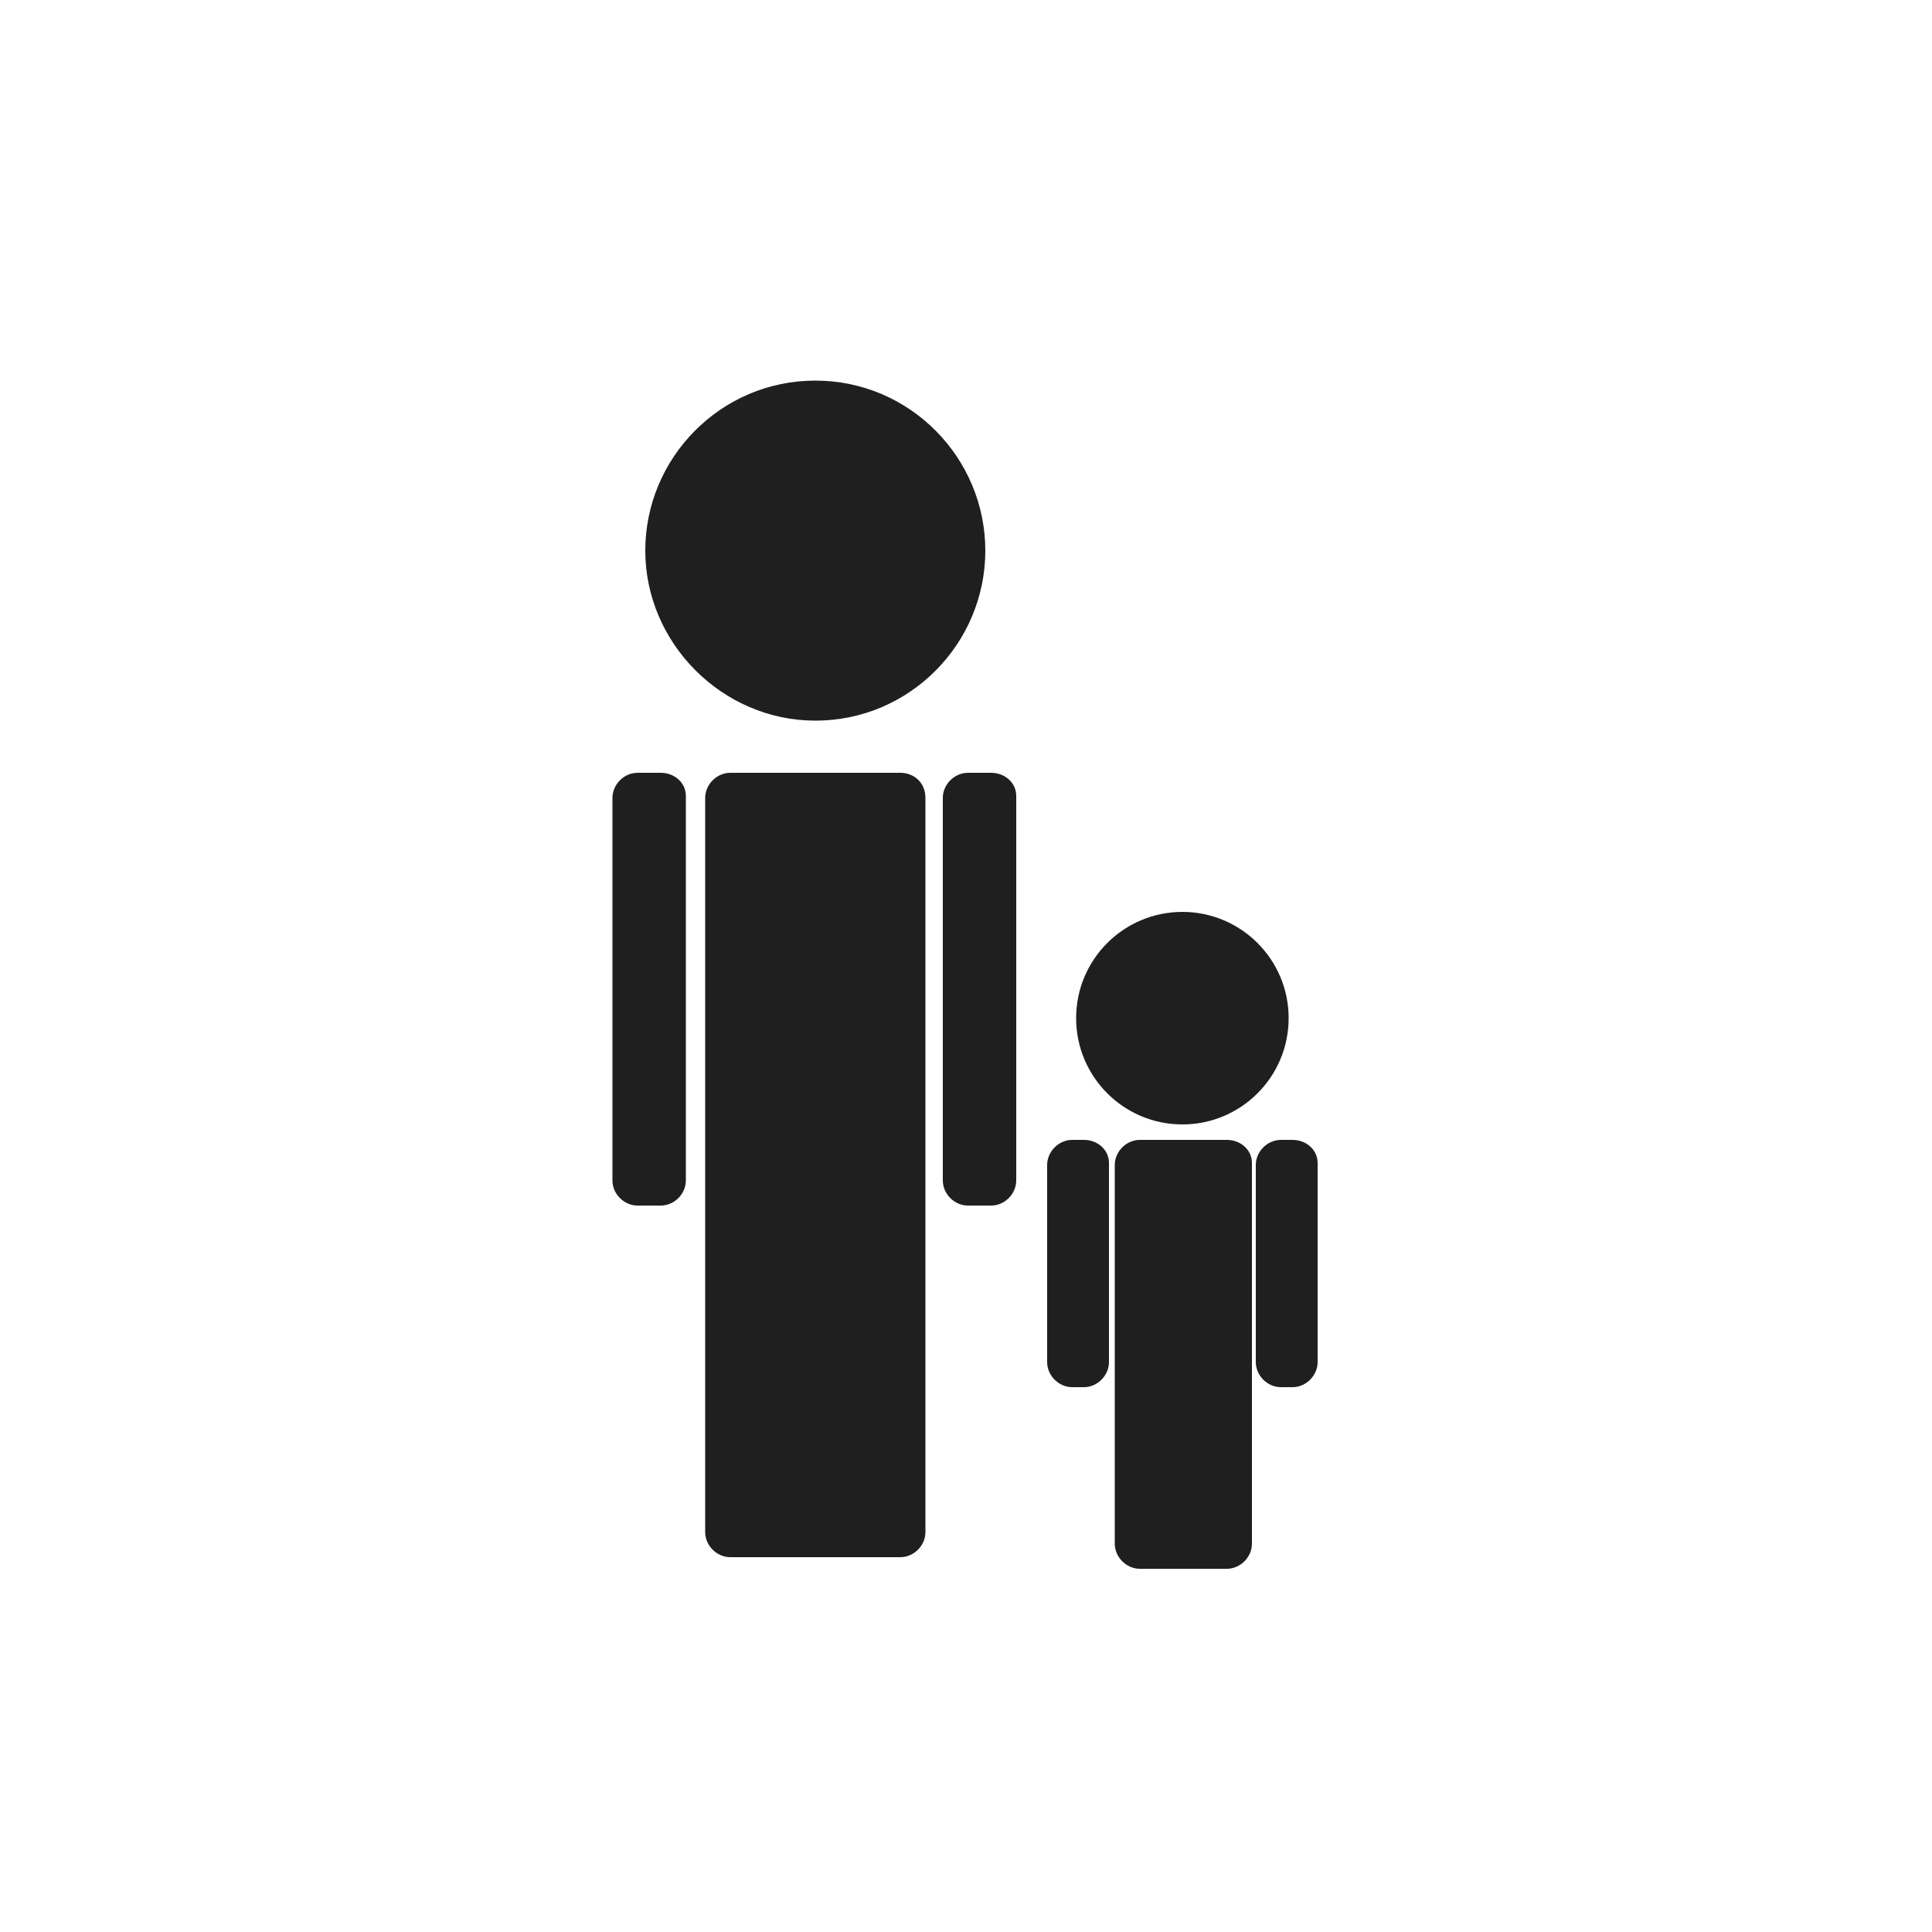<?xml version="1.0" encoding="utf-8"?>
<!-- Generator: Adobe Illustrator 19.2.1, SVG Export Plug-In . SVG Version: 6.00 Build 0)  -->
<svg version="1.1" id="Layer_1" xmlns="http://www.w3.org/2000/svg" xmlns:xlink="http://www.w3.org/1999/xlink" x="0px" y="0px"
	 viewBox="0 0 100 100" style="enable-background:new 0 0 100 100;" xml:space="preserve">
<style type="text/css">
	.st0{fill:#1F1F1F;}
</style>
<g>
	<path class="st0" d="M46.6,40h-8.8c-0.7,0-1.3,0.6-1.3,1.3v38c0,0.7,0.6,1.3,1.3,1.3h8.8c0.7,0,1.3-0.6,1.3-1.3v-38
		C47.9,40.5,47.3,40,46.6,40z"/>
	<path class="st0" d="M42.2,19.7c-4.9,0-8.8,4-8.8,8.8s4,8.8,8.8,8.8c4.9,0,8.8-4,8.8-8.8S47.1,19.7,42.2,19.7z"/>
	<path class="st0" d="M34.2,40H33c-0.7,0-1.3,0.6-1.3,1.3v19.8c0,0.7,0.6,1.3,1.3,1.3h1.2c0.7,0,1.3-0.6,1.3-1.3V41.2
		C35.5,40.5,34.9,40,34.2,40z"/>
	<path class="st0" d="M51.3,40h-1.2c-0.7,0-1.3,0.6-1.3,1.3v19.8c0,0.7,0.6,1.3,1.3,1.3h1.2c0.7,0,1.3-0.6,1.3-1.3V41.2
		C52.6,40.5,52,40,51.3,40z"/>
	<path class="st0" d="M63.5,59H59c-0.7,0-1.3,0.6-1.3,1.3v19.6c0,0.7,0.6,1.3,1.3,1.3h4.5c0.7,0,1.3-0.6,1.3-1.3V60.2
		C64.8,59.5,64.2,59,63.5,59z"/>
	<circle class="st0" cx="61.2" cy="52.7" r="5.5"/>
	<path class="st0" d="M56.1,59h-0.6c-0.7,0-1.3,0.6-1.3,1.3v10.2c0,0.7,0.6,1.3,1.3,1.3h0.6c0.7,0,1.3-0.6,1.3-1.3V60.2
		C57.4,59.5,56.8,59,56.1,59z"/>
	<path class="st0" d="M66.9,59h-0.6c-0.7,0-1.3,0.6-1.3,1.3v10.2c0,0.7,0.6,1.3,1.3,1.3h0.6c0.7,0,1.3-0.6,1.3-1.3V60.2
		C68.2,59.5,67.6,59,66.9,59z"/>
</g>
</svg>
